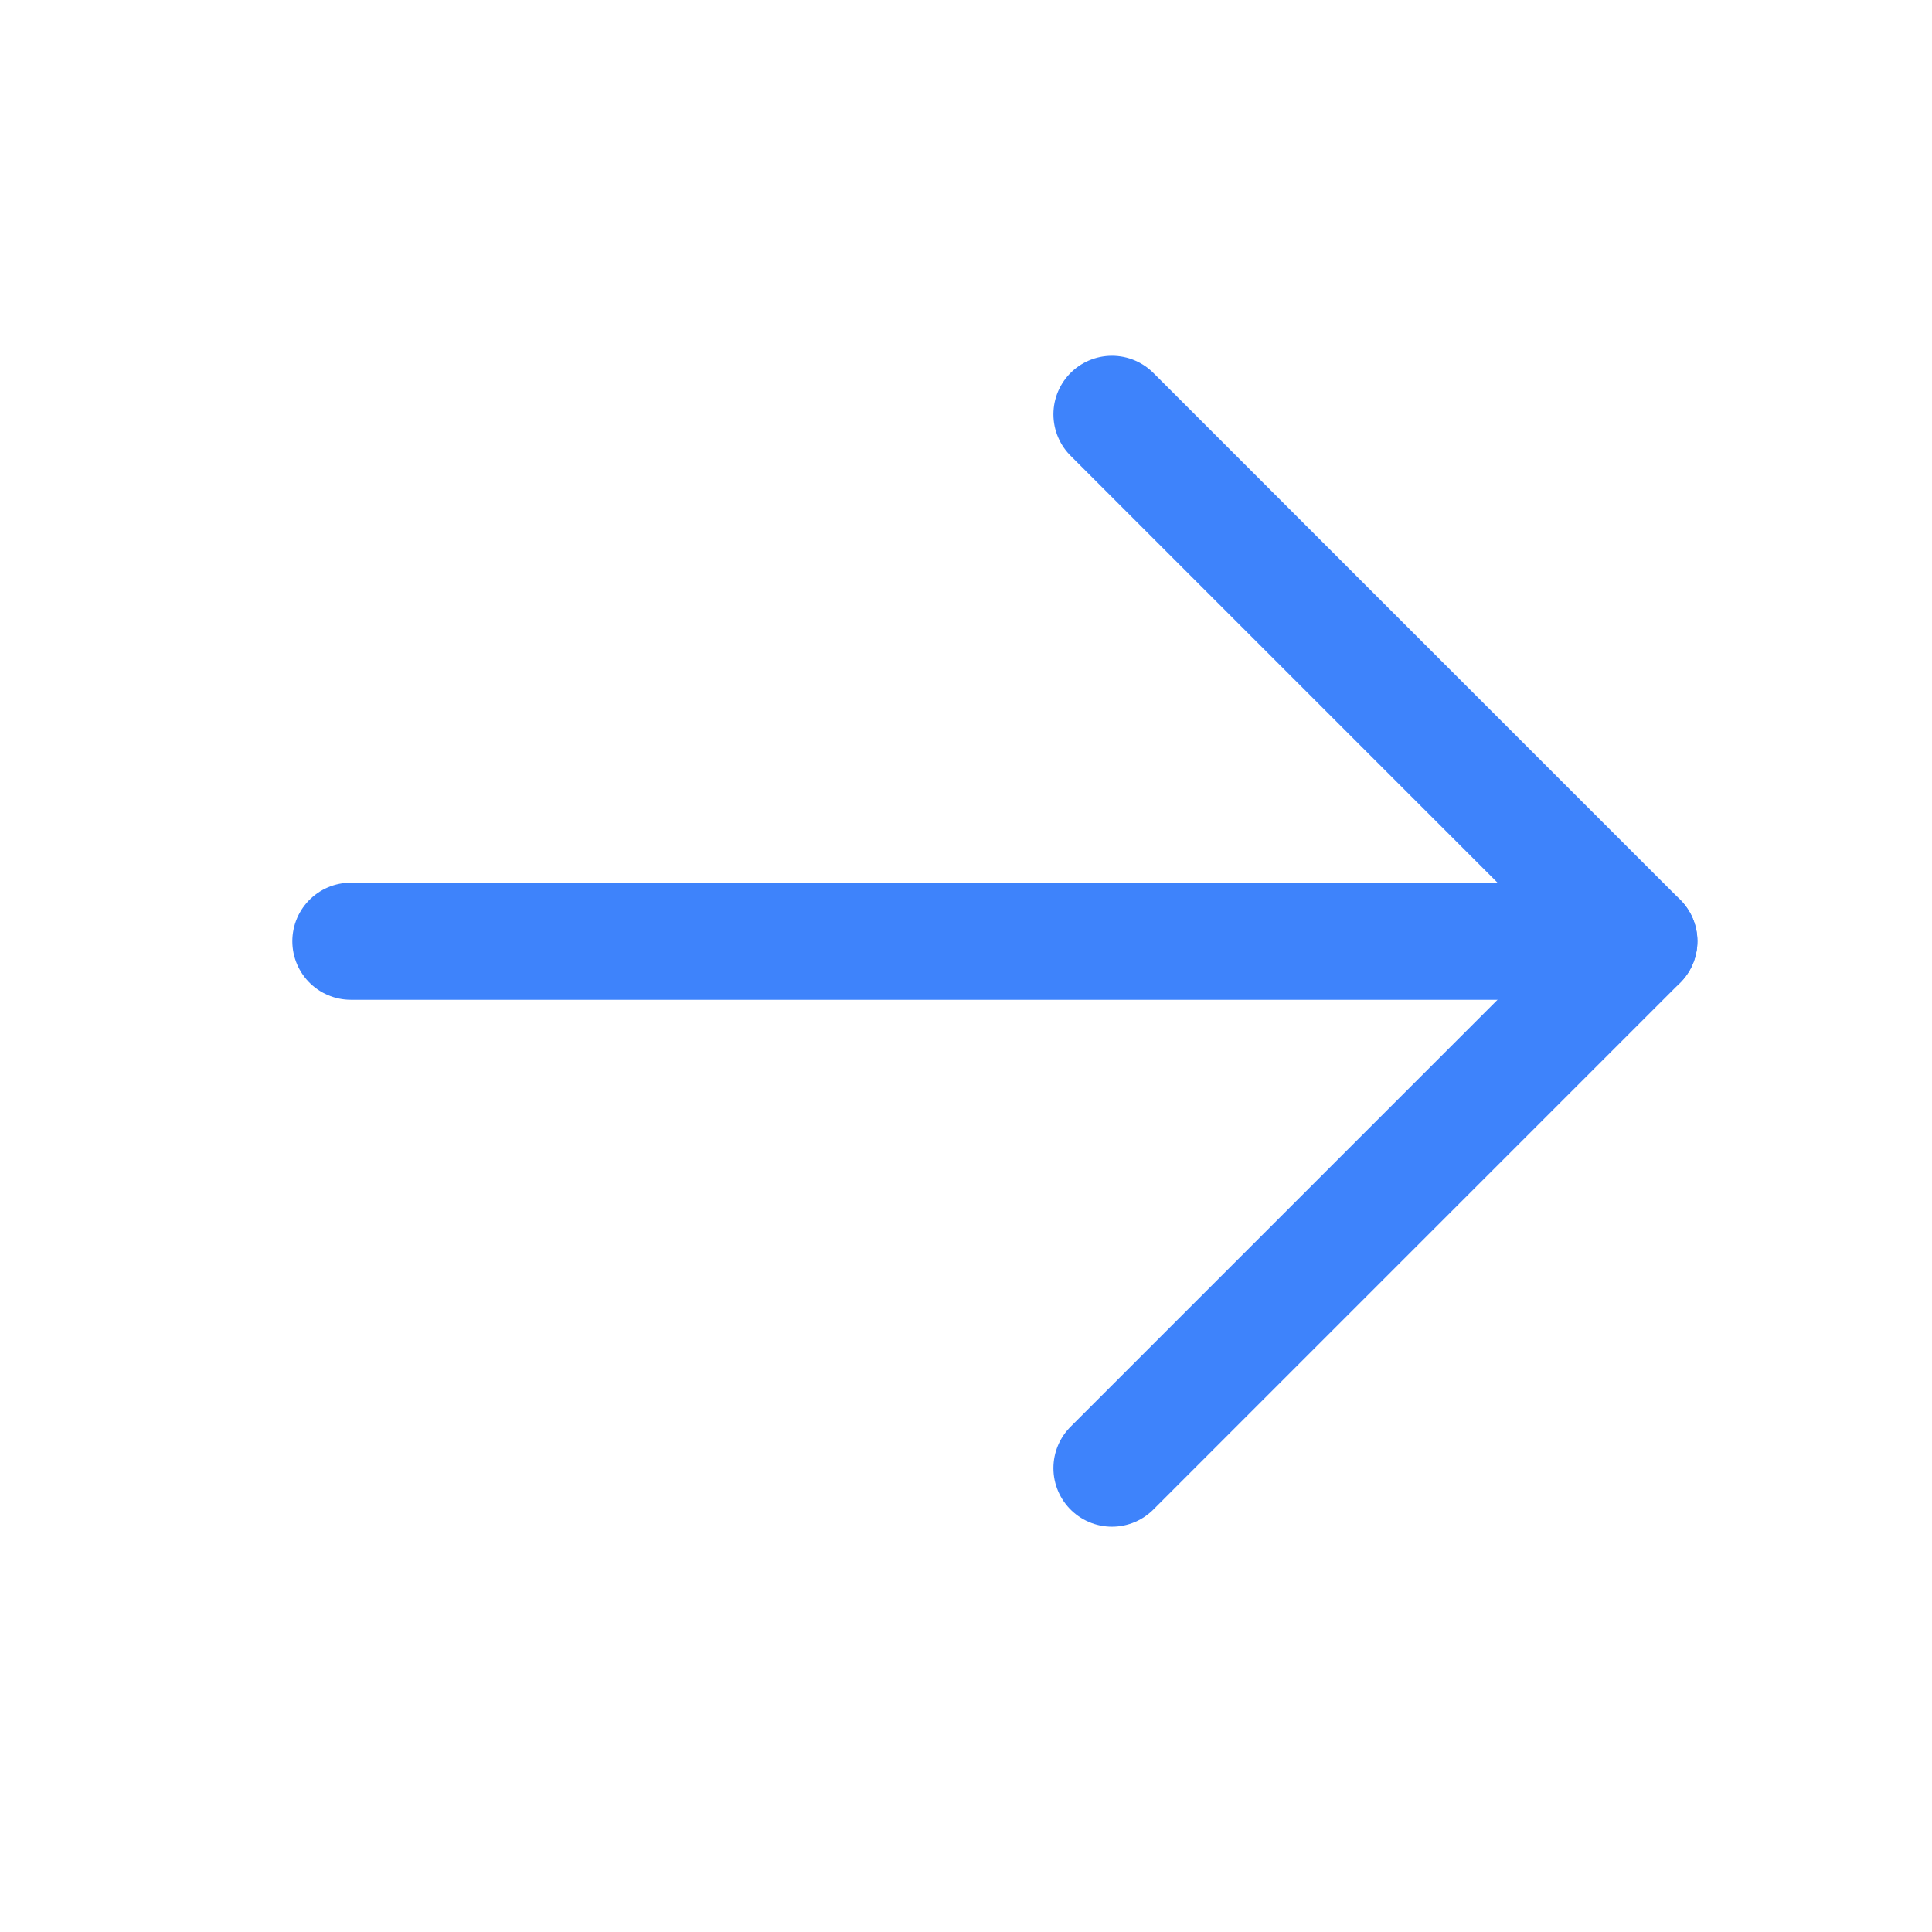 <svg data-bbox="5.993 7.077 22 18" xmlns="http://www.w3.org/2000/svg" viewBox="0 0 33 33" data-type="ugc"><g><path stroke-linejoin="round" stroke-linecap="round" stroke-width="2" stroke="#3E83FB" d="M5.993 16.077h22" fill="none"/><path stroke-linejoin="round" stroke-linecap="round" stroke-width="2" stroke="#3E83FB" d="m18.993 7.077 9 9-9 9" fill="none"/></g></svg>